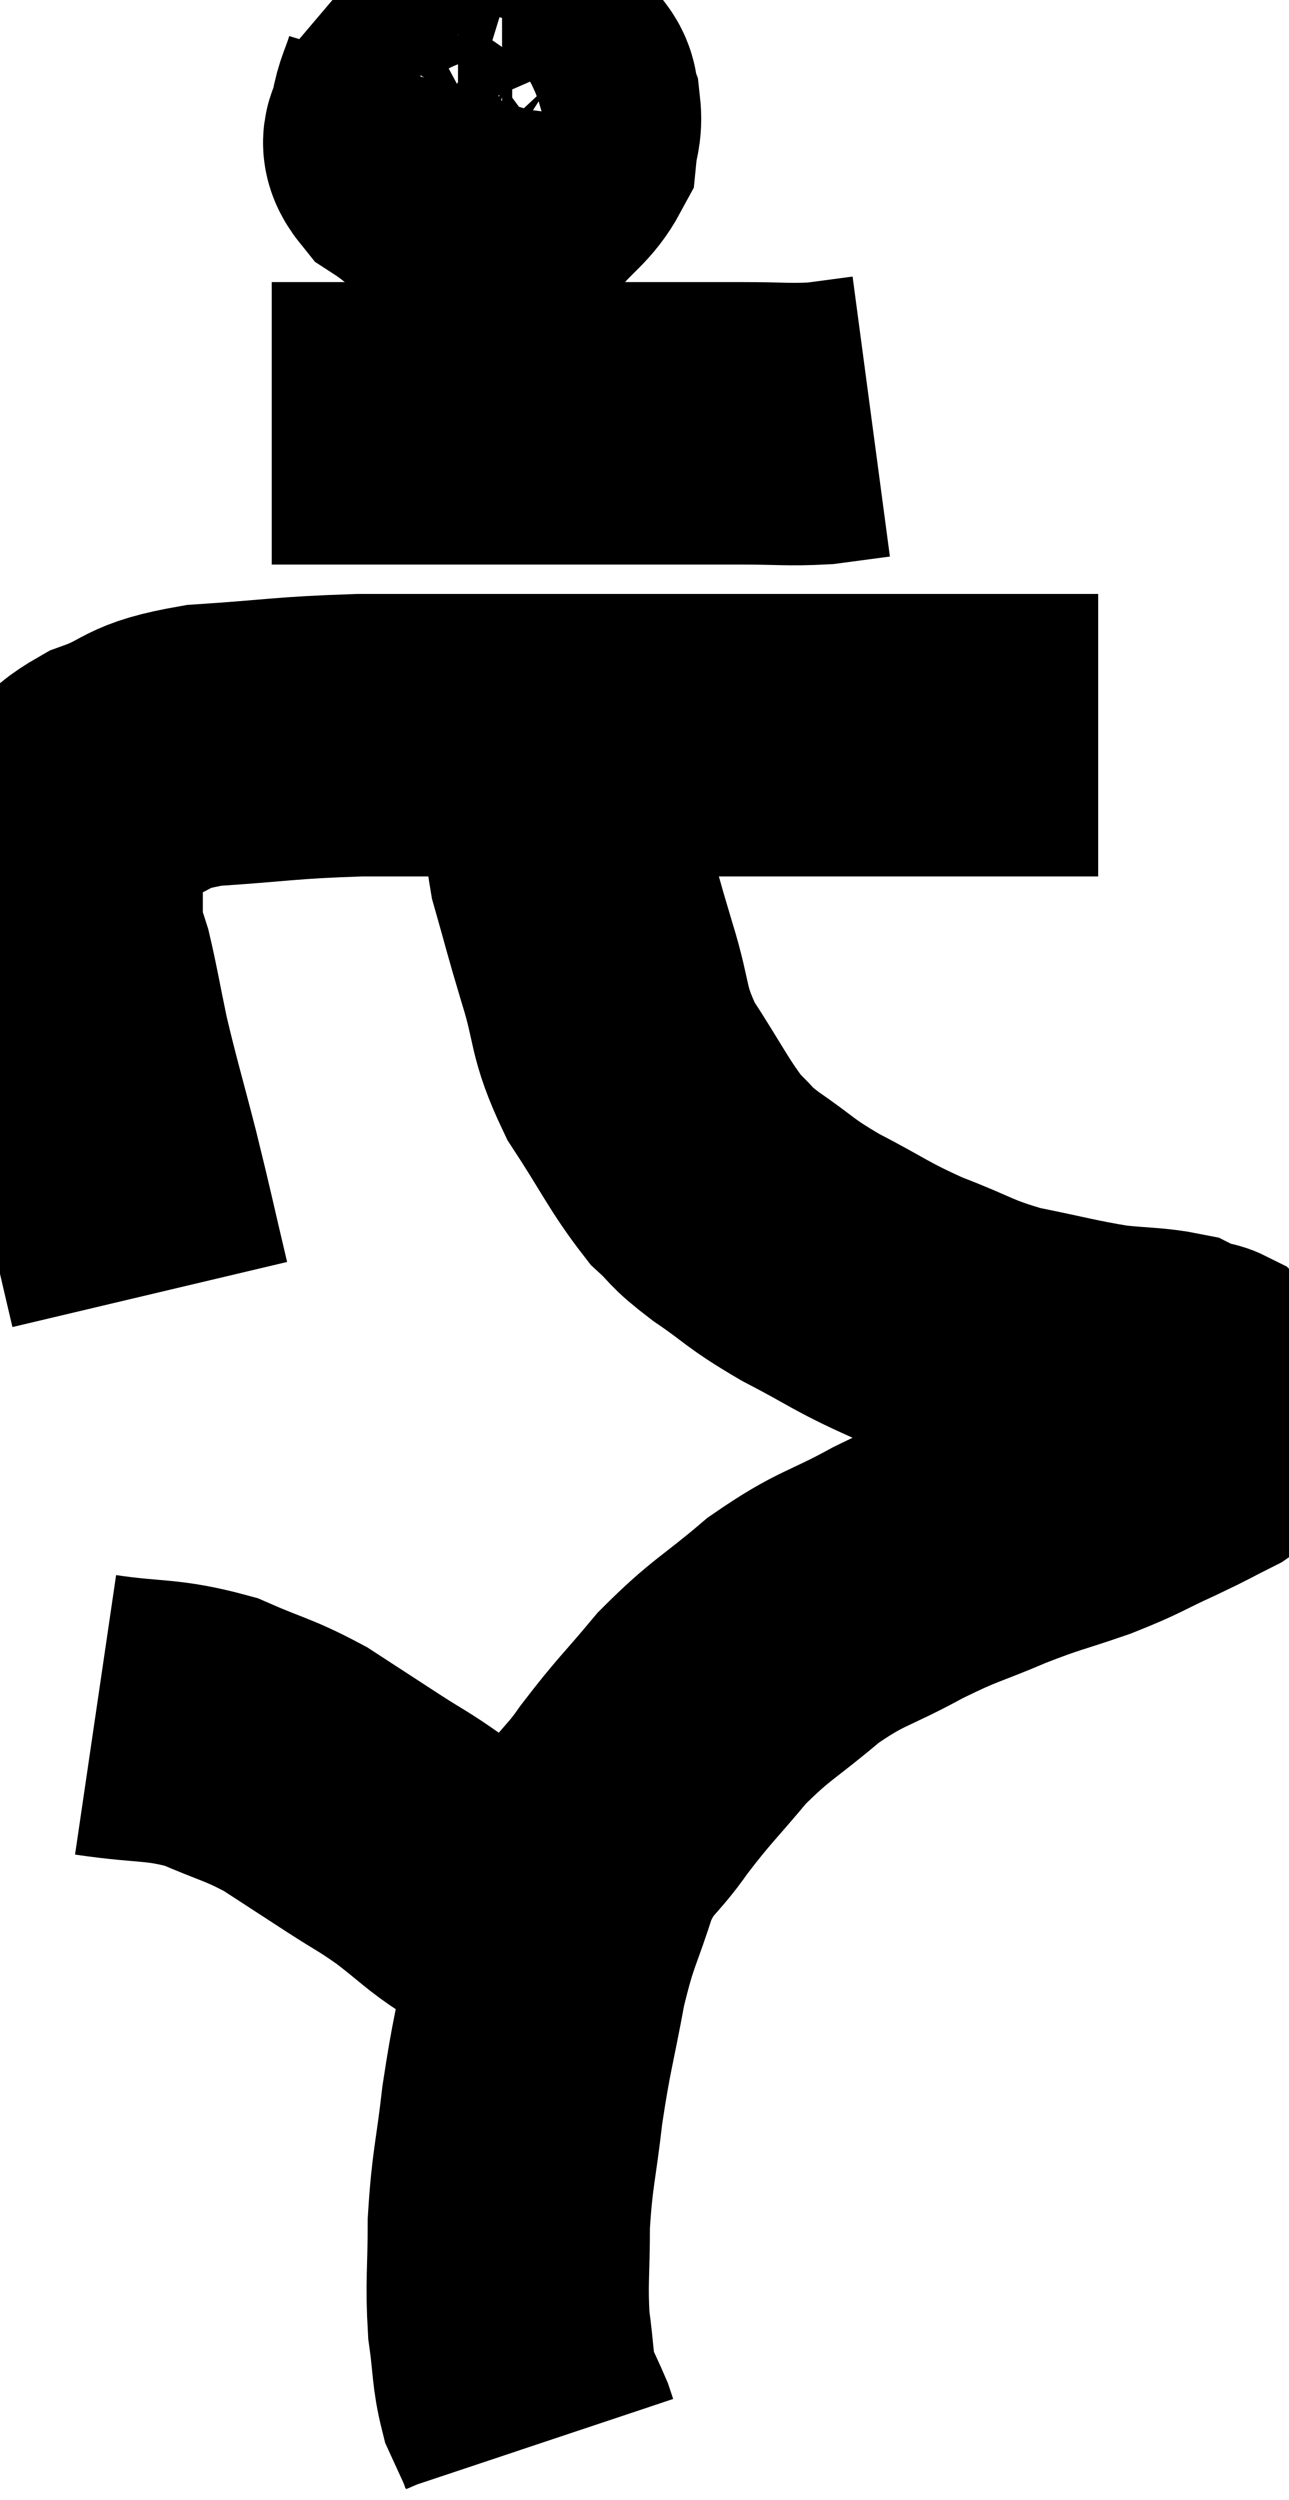 <svg xmlns="http://www.w3.org/2000/svg" viewBox="10.967 1.627 22.833 44.253" width="22.833" height="44.253"><path d="M 13.62 24.54 C 13.35 23.4, 13.35 23.355, 13.08 22.26 C 12.81 21.21, 12.75 21.045, 12.54 20.16 C 12.39 19.44, 12.36 19.23, 12.24 18.72 C 12.15 18.42, 12.105 18.465, 12.06 18.12 C 12.06 17.73, 12.06 17.805, 12.06 17.34 C 12.06 16.8, 11.85 16.74, 12.06 16.26 C 12.48 15.84, 12.27 15.78, 12.9 15.42 C 13.74 15.12, 13.47 15.015, 14.58 14.82 C 15.96 14.73, 15.975 14.685, 17.34 14.64 C 18.69 14.64, 18.51 14.64, 20.04 14.64 C 21.75 14.64, 21.66 14.64, 23.46 14.64 C 25.35 14.64, 25.875 14.64, 27.24 14.64 C 28.08 14.64, 28.23 14.64, 28.92 14.64 C 29.46 14.64, 29.655 14.64, 30 14.64 C 30.15 14.64, 30.195 14.64, 30.3 14.64 L 30.42 14.64" fill="none" stroke="black" stroke-width="5"></path><path d="M 18.48 3 C 18.36 3.39, 18.3 3.435, 18.24 3.78 C 18.24 4.08, 17.985 4.065, 18.24 4.38 C 18.75 4.71, 18.795 4.875, 19.26 5.04 C 19.68 5.04, 19.71 5.25, 20.1 5.04 C 20.46 4.62, 20.625 4.56, 20.82 4.2 C 20.85 3.9, 20.91 3.87, 20.88 3.6 C 20.79 3.36, 20.91 3.345, 20.7 3.12 C 20.37 2.91, 20.325 2.805, 20.04 2.7 C 19.8 2.7, 19.905 2.535, 19.56 2.7 C 19.11 3.03, 18.9 3.075, 18.66 3.36 C 18.63 3.6, 18.495 3.6, 18.6 3.84 C 18.84 4.08, 18.69 4.2, 19.08 4.32 C 19.62 4.32, 19.815 4.32, 20.16 4.32 C 20.31 4.32, 20.325 4.41, 20.46 4.32 C 20.58 4.14, 20.67 4.11, 20.7 3.96 C 20.64 3.84, 20.64 3.795, 20.58 3.72 C 20.52 3.69, 20.595 3.72, 20.46 3.66 C 20.25 3.57, 20.19 3.525, 20.04 3.48 L 19.86 3.48" fill="none" stroke="black" stroke-width="5"></path><path d="M 15.78 9.12 C 17.01 9.12, 17.22 9.12, 18.24 9.12 C 19.05 9.12, 18.84 9.12, 19.86 9.12 C 21.09 9.12, 21.255 9.12, 22.32 9.12 C 23.22 9.12, 23.325 9.12, 24.12 9.12 C 24.81 9.12, 24.93 9.15, 25.5 9.12 C 25.95 9.06, 26.175 9.03, 26.4 9 L 26.4 9" fill="none" stroke="black" stroke-width="5"></path><path d="M 21 14.1 C 21 14.4, 21 14.355, 21 14.7 C 21 15.09, 20.985 14.91, 21 15.48 C 21.03 16.23, 20.925 16.185, 21.06 16.98 C 21.3 17.82, 21.27 17.76, 21.54 18.66 C 21.84 19.62, 21.705 19.665, 22.14 20.58 C 22.71 21.45, 22.815 21.72, 23.28 22.32 C 23.64 22.65, 23.49 22.59, 24 22.98 C 24.66 23.43, 24.555 23.43, 25.32 23.88 C 26.19 24.33, 26.19 24.39, 27.06 24.78 C 27.93 25.11, 27.915 25.185, 28.8 25.44 C 29.7 25.62, 29.865 25.68, 30.6 25.8 C 31.17 25.86, 31.365 25.845, 31.74 25.92 C 31.92 26.01, 31.965 26.055, 32.1 26.1 C 32.19 26.1, 32.19 26.055, 32.28 26.1 C 32.37 26.19, 32.355 26.205, 32.46 26.28 C 32.58 26.34, 32.625 26.325, 32.7 26.4 C 32.73 26.49, 32.745 26.505, 32.76 26.58 C 32.76 26.64, 32.85 26.565, 32.76 26.7 C 32.58 26.91, 32.73 26.895, 32.4 27.12 C 31.92 27.36, 32.01 27.33, 31.44 27.6 C 30.78 27.9, 30.84 27.915, 30.12 28.2 C 29.34 28.47, 29.37 28.425, 28.56 28.74 C 27.72 29.1, 27.765 29.025, 26.88 29.46 C 25.95 29.97, 25.89 29.88, 25.02 30.48 C 24.21 31.17, 24.105 31.155, 23.4 31.86 C 22.8 32.58, 22.74 32.595, 22.2 33.3 C 21.72 33.99, 21.63 33.855, 21.24 34.68 C 20.94 35.64, 20.895 35.55, 20.64 36.6 C 20.43 37.74, 20.385 37.785, 20.22 38.88 C 20.1 39.93, 20.04 40.005, 19.98 40.98 C 19.98 41.88, 19.935 42.015, 19.98 42.78 C 20.07 43.41, 20.04 43.56, 20.16 44.04 C 20.31 44.37, 20.37 44.49, 20.46 44.7 C 20.49 44.79, 20.505 44.835, 20.52 44.88 C 20.52 44.88, 20.52 44.88, 20.52 44.88 L 20.52 44.88" fill="none" stroke="black" stroke-width="5"></path><path d="M 12.66 31.98 C 13.68 32.13, 13.815 32.04, 14.7 32.28 C 15.45 32.61, 15.525 32.58, 16.2 32.94 C 16.8 33.33, 16.845 33.36, 17.4 33.72 C 17.91 34.05, 17.91 34.02, 18.42 34.38 C 18.93 34.77, 19.02 34.89, 19.44 35.16 C 19.77 35.31, 19.905 35.355, 20.1 35.46 C 20.16 35.52, 20.145 35.52, 20.22 35.58 C 20.31 35.64, 20.355 35.67, 20.4 35.7 C 20.4 35.7, 20.355 35.67, 20.4 35.7 L 20.58 35.82" fill="none" stroke="black" stroke-width="5"></path></svg>